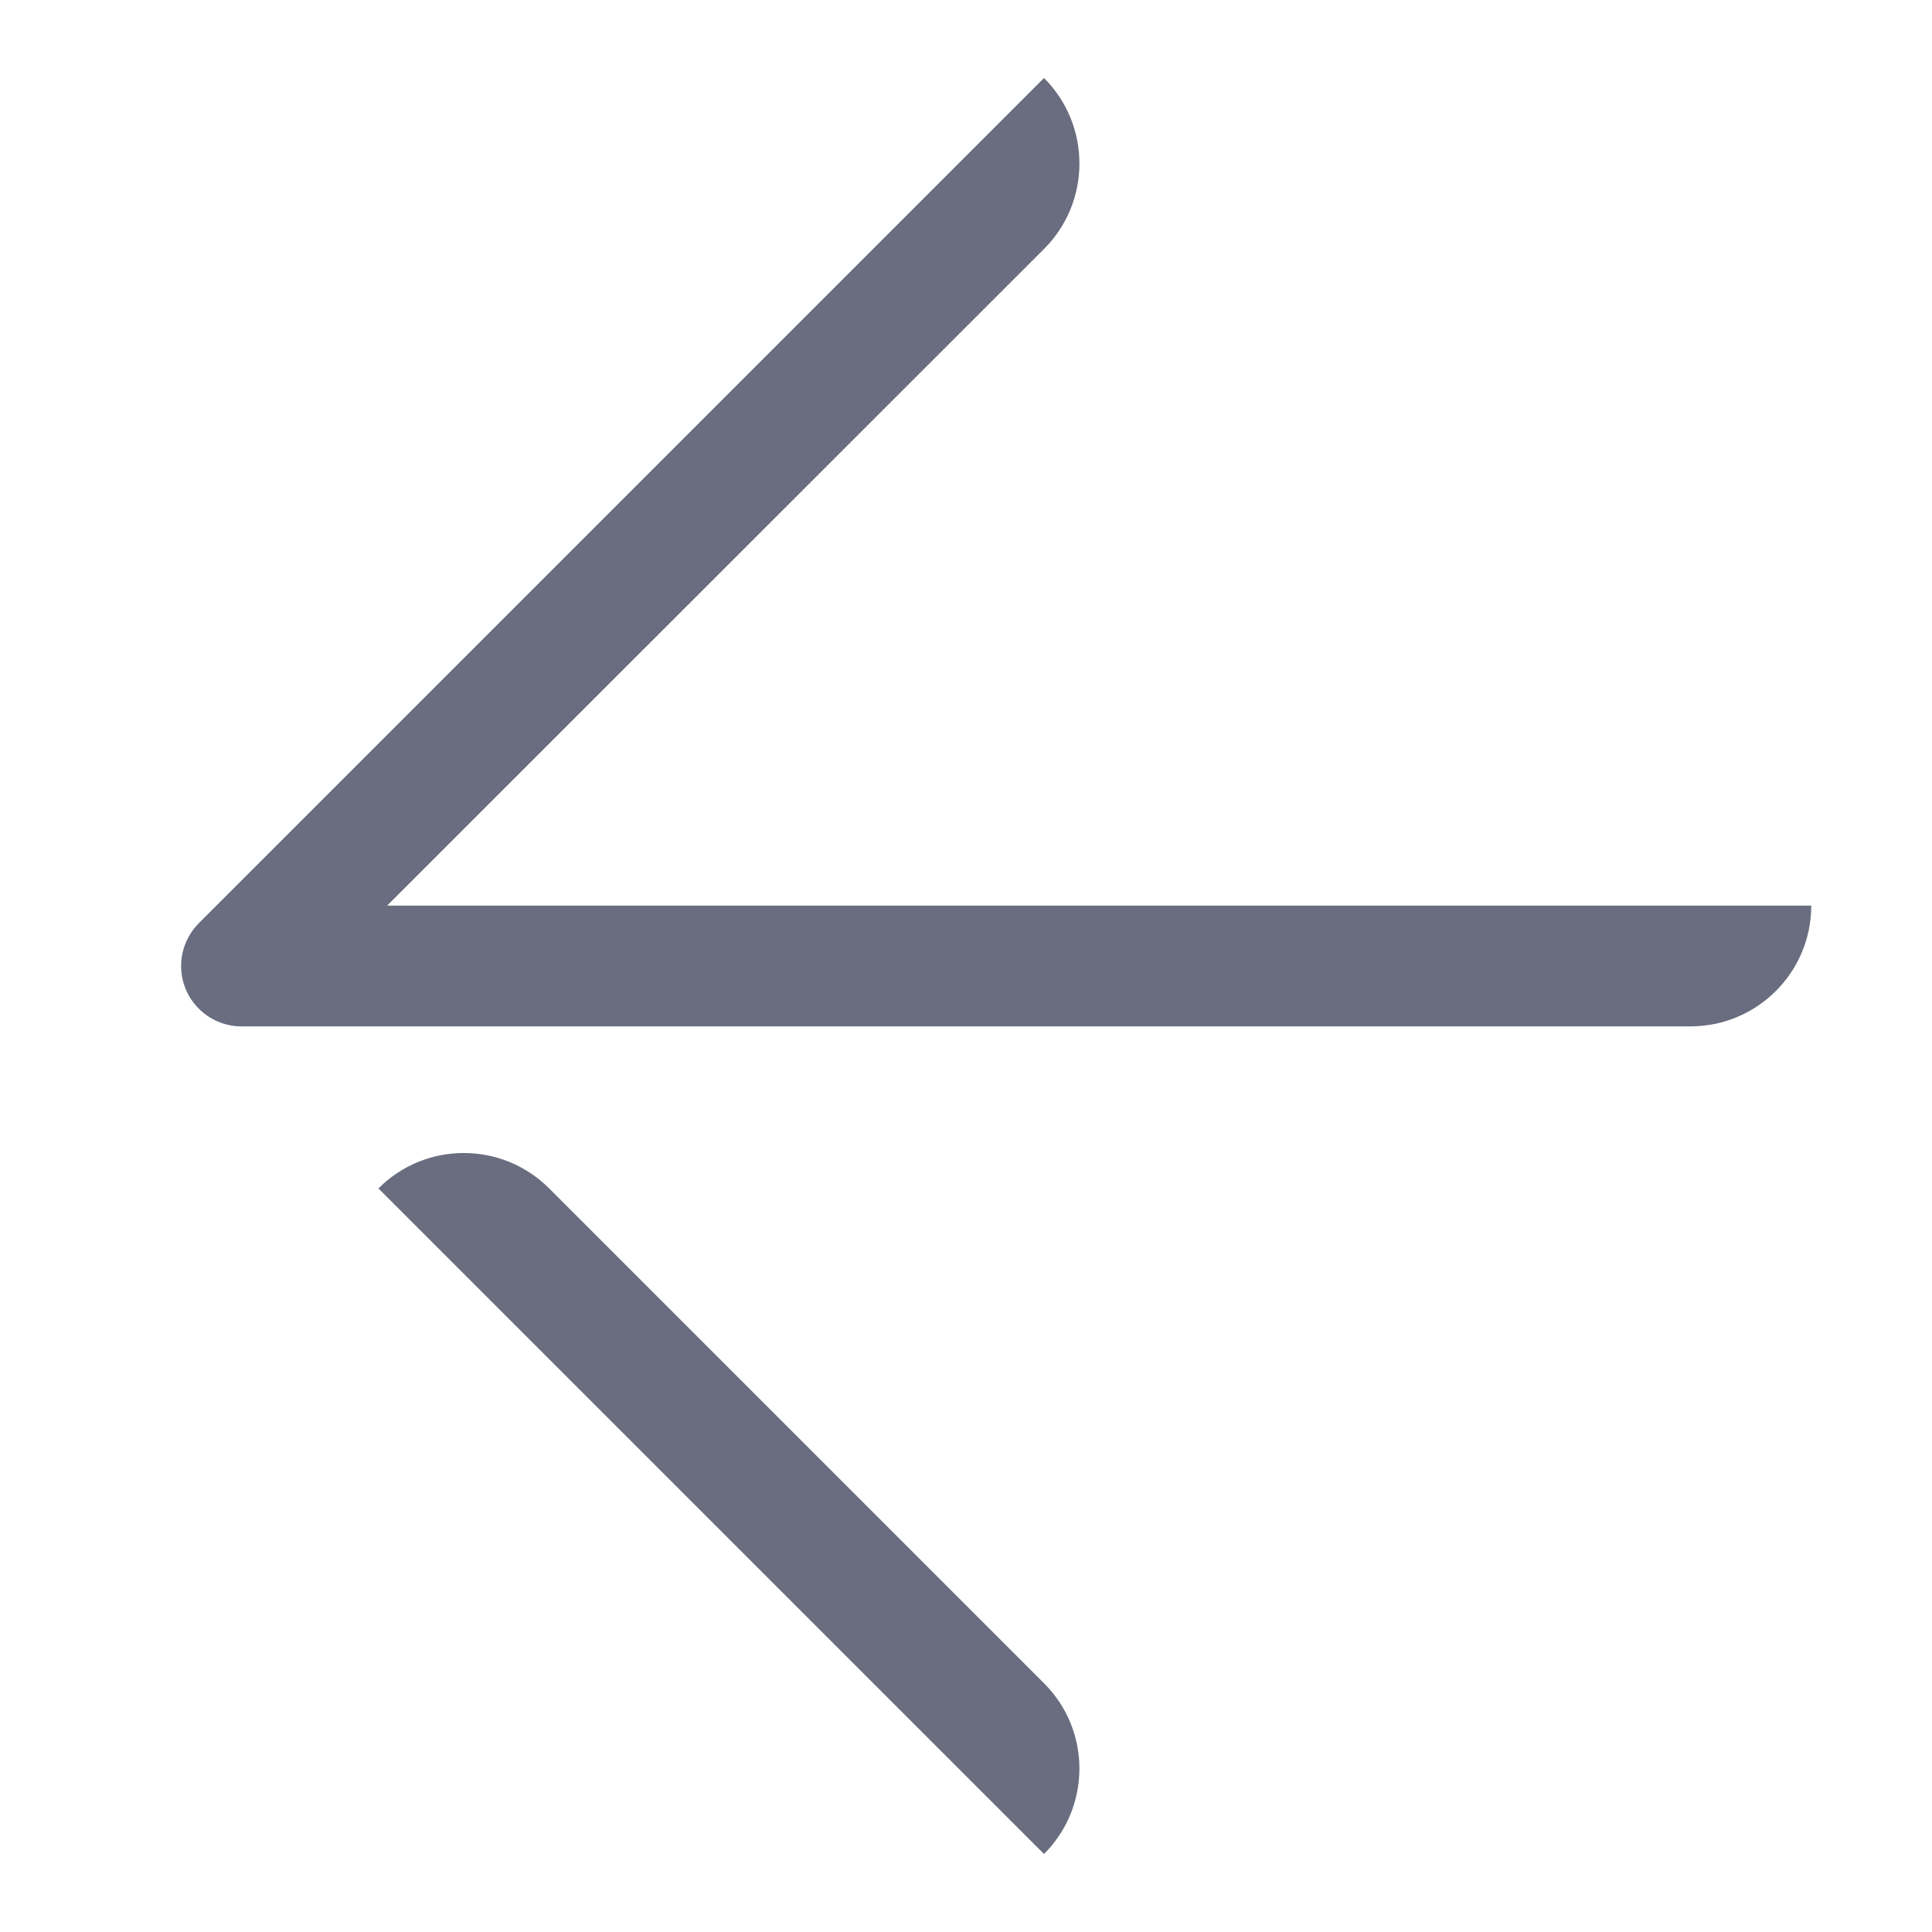 <svg width="16" height="16" viewBox="0 0 16 16" fill="none" xmlns="http://www.w3.org/2000/svg">
<path d="M8.647 2.061C9.037 1.67 9.037 1.037 8.646 0.646L1.646 7.646C1.553 7.74 1.5 7.867 1.5 8C1.5 8.276 1.724 8.5 2 8.5H14C14.552 8.5 15 8.052 15 7.5H3.206L8.647 2.061Z" fill="#696D7F"/>
<path d="M8.646 13.94L4.548 9.842C4.157 9.451 3.524 9.451 3.134 9.842L8.646 15.354C9.037 14.963 9.037 14.33 8.646 13.94Z" fill="#696D7F"/>
</svg>
